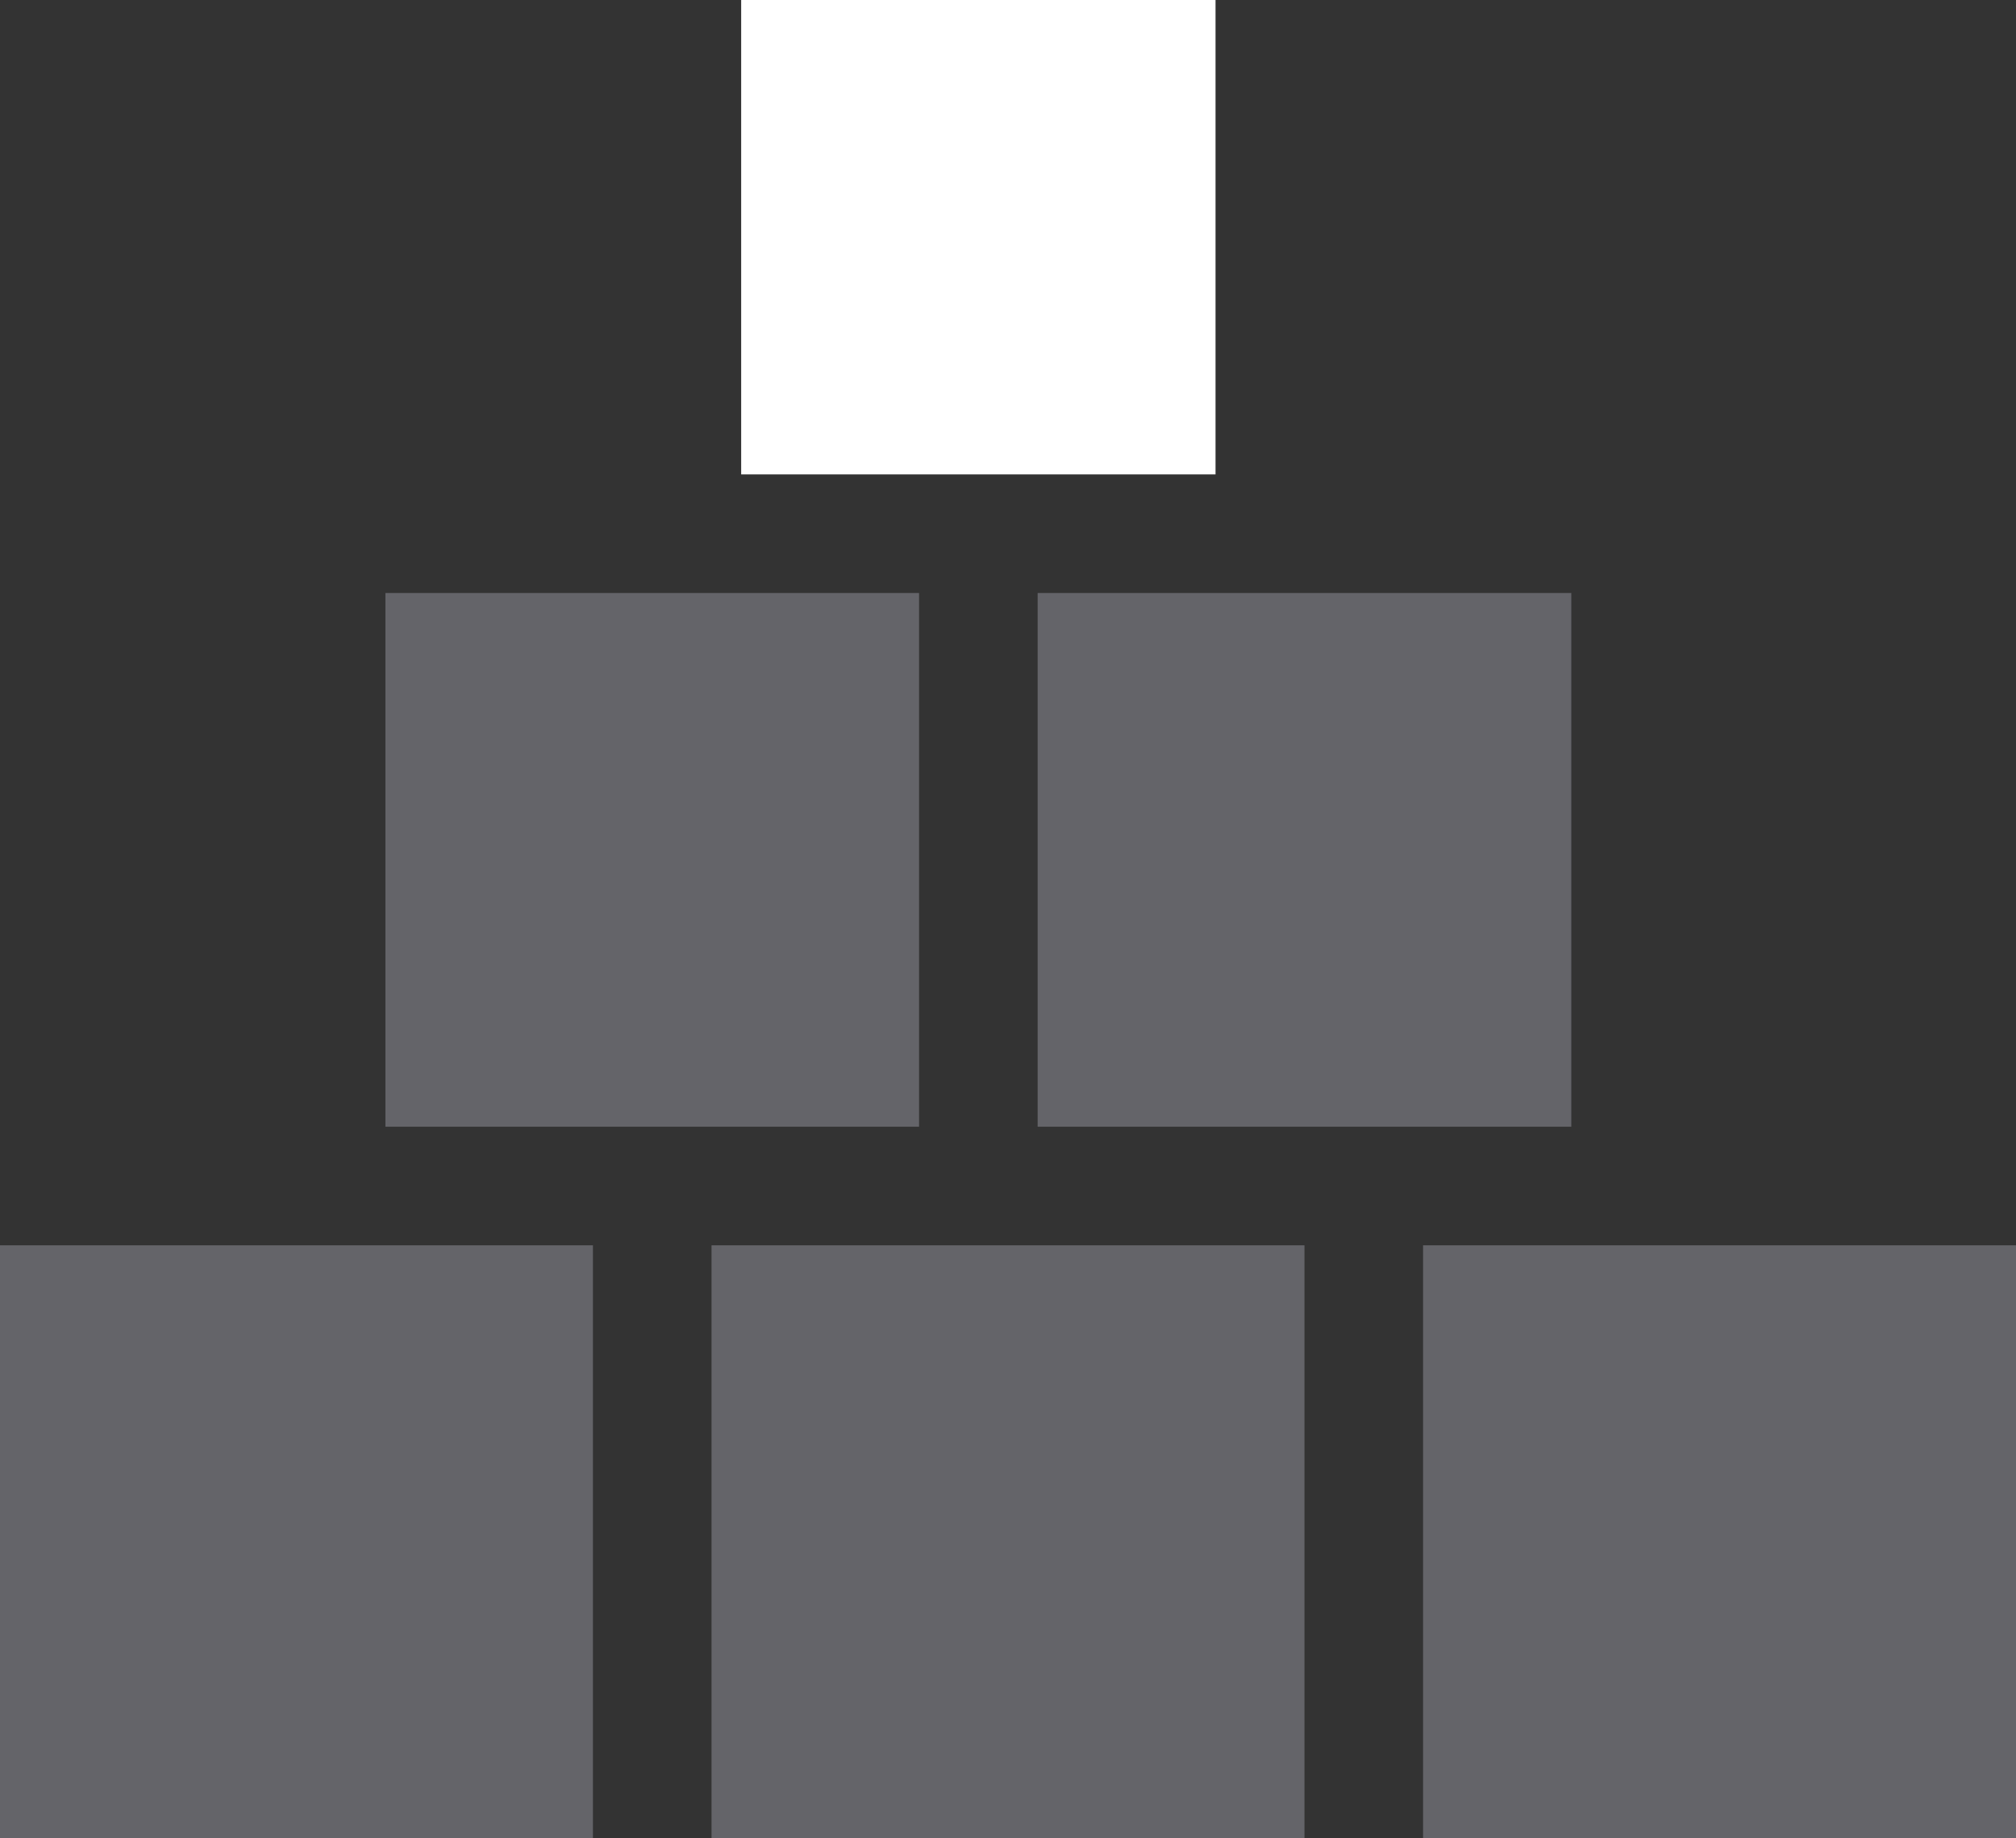 <?xml version="1.0" encoding="UTF-8"?>
<svg width="68px" height="62px" viewBox="0 0 68 62" version="1.1" xmlns="http://www.w3.org/2000/svg" xmlns:xlink="http://www.w3.org/1999/xlink">
    <rect x="0" y="0" width="68" height="62" fill="#333333" stroke="none"/>
    <!-- Generator: Sketch 62 (91390) - https://sketch.com -->
    <title>Group 4 Copy 2</title>
    <desc>Created with Sketch.</desc>
    <g id="Page-1" stroke="none" stroke-width="1" fill="none" fill-rule="evenodd">
        <g id="A05" transform="translate(-284, -119)">
            <g id="Group-4-Copy-2" transform="translate(284, 119)">
                <rect id="Rectangle" fill="#646469" x="0" y="42" width="20" height="20"></rect>
                <rect id="Rectangle-Copy" fill="#646469" x="24" y="42" width="20" height="20"></rect>
                <rect id="Rectangle-Copy-5" fill="#FFFFFF" x="25" y="0" width="16" height="16"></rect>
                <rect id="Rectangle-Copy-3" fill="#646469" x="13" y="20" width="18" height="18"></rect>
                <rect id="Rectangle-Copy-4" fill="#646469" x="35" y="20" width="18" height="18"></rect>
                <rect id="Rectangle-Copy-2" fill="#646469" x="48" y="42" width="20" height="20"></rect>
            </g>
        </g>
    </g>
</svg>